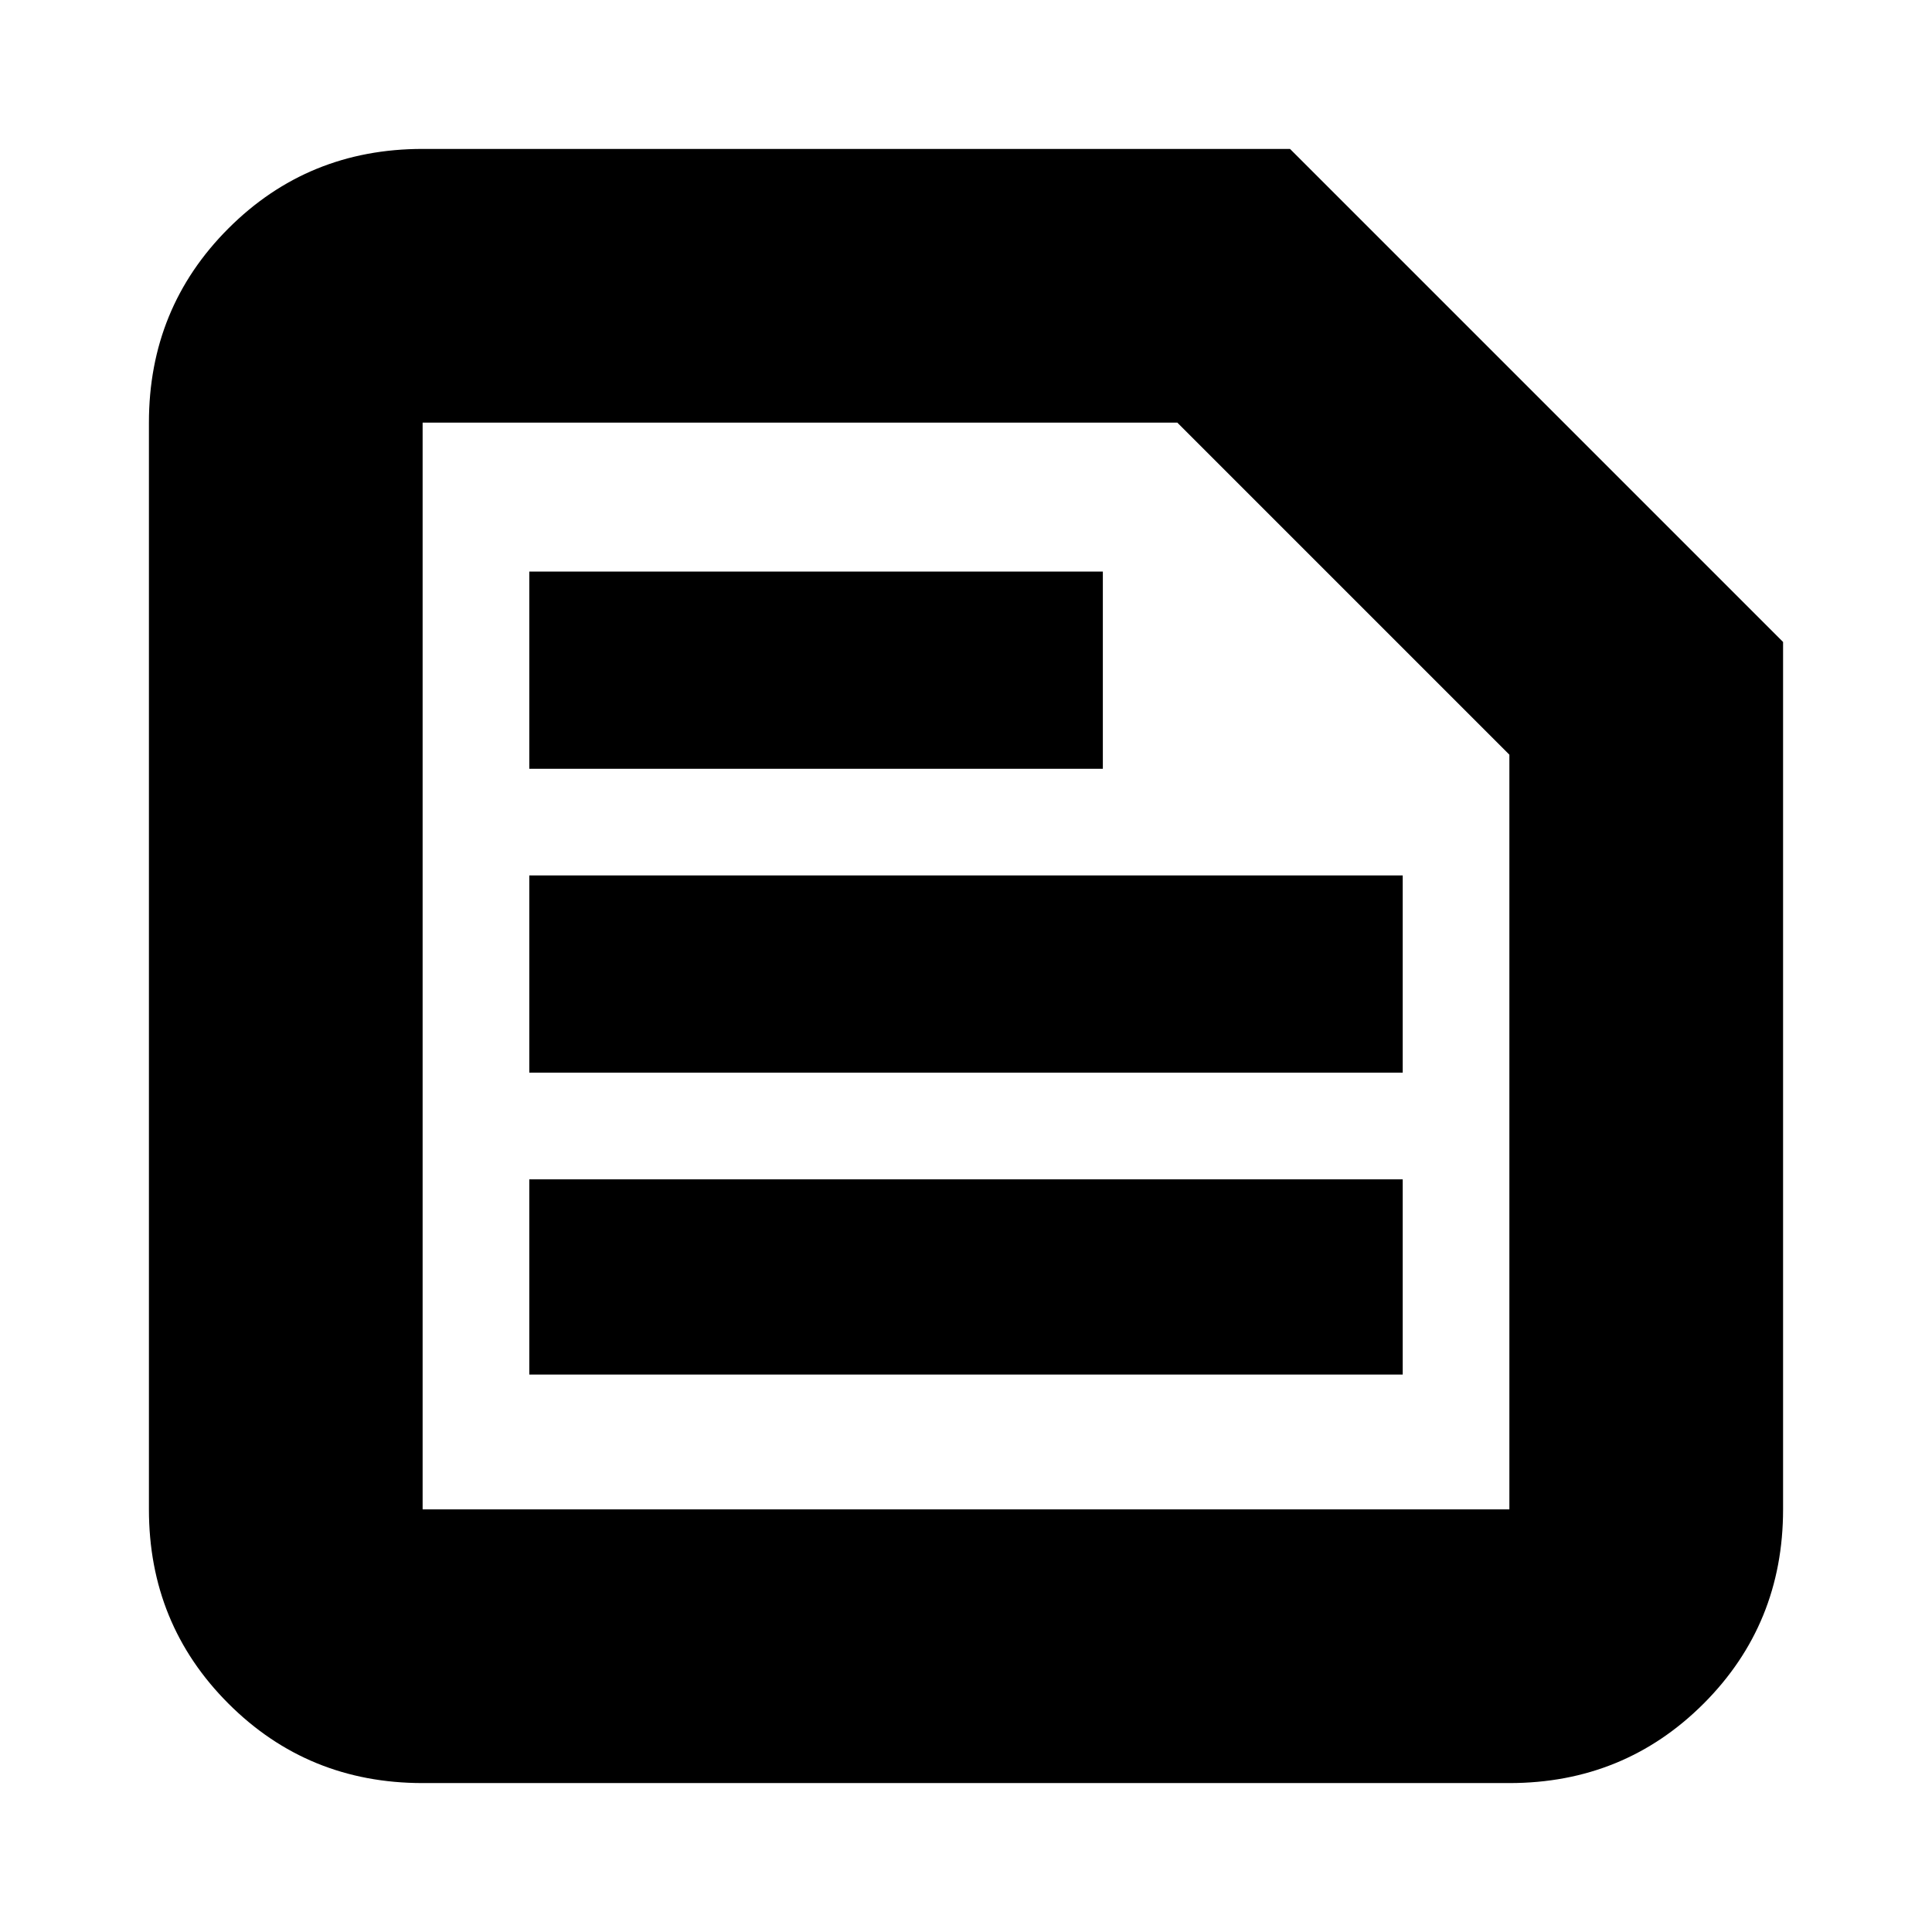 <svg xmlns="http://www.w3.org/2000/svg" height="24" width="24"><path d="M5.25 18.75H18.75Q18.75 18.75 18.75 18.75Q18.75 18.75 18.75 18.75V9.375L14.625 5.25H5.25Q5.25 5.25 5.25 5.25Q5.25 5.25 5.25 5.25V18.75Q5.25 18.75 5.25 18.75Q5.25 18.75 5.25 18.75ZM5.25 22.15Q3.825 22.15 2.838 21.163Q1.85 20.175 1.85 18.75V5.25Q1.85 3.825 2.838 2.837Q3.825 1.85 5.25 1.85H16.025L22.15 7.975V18.75Q22.15 20.175 21.163 21.163Q20.175 22.15 18.75 22.15ZM6.575 17.075H17.425V14.65H6.575ZM6.575 13.325H17.425V10.875H6.575ZM6.575 9.55H13.7V7.1H6.575ZM5.25 18.75Q5.25 18.75 5.25 18.75Q5.25 18.75 5.25 18.75V5.25Q5.25 5.25 5.25 5.25Q5.25 5.25 5.25 5.25V9.375V18.75Q5.25 18.75 5.25 18.75Q5.25 18.75 5.25 18.75Z"/></svg>
